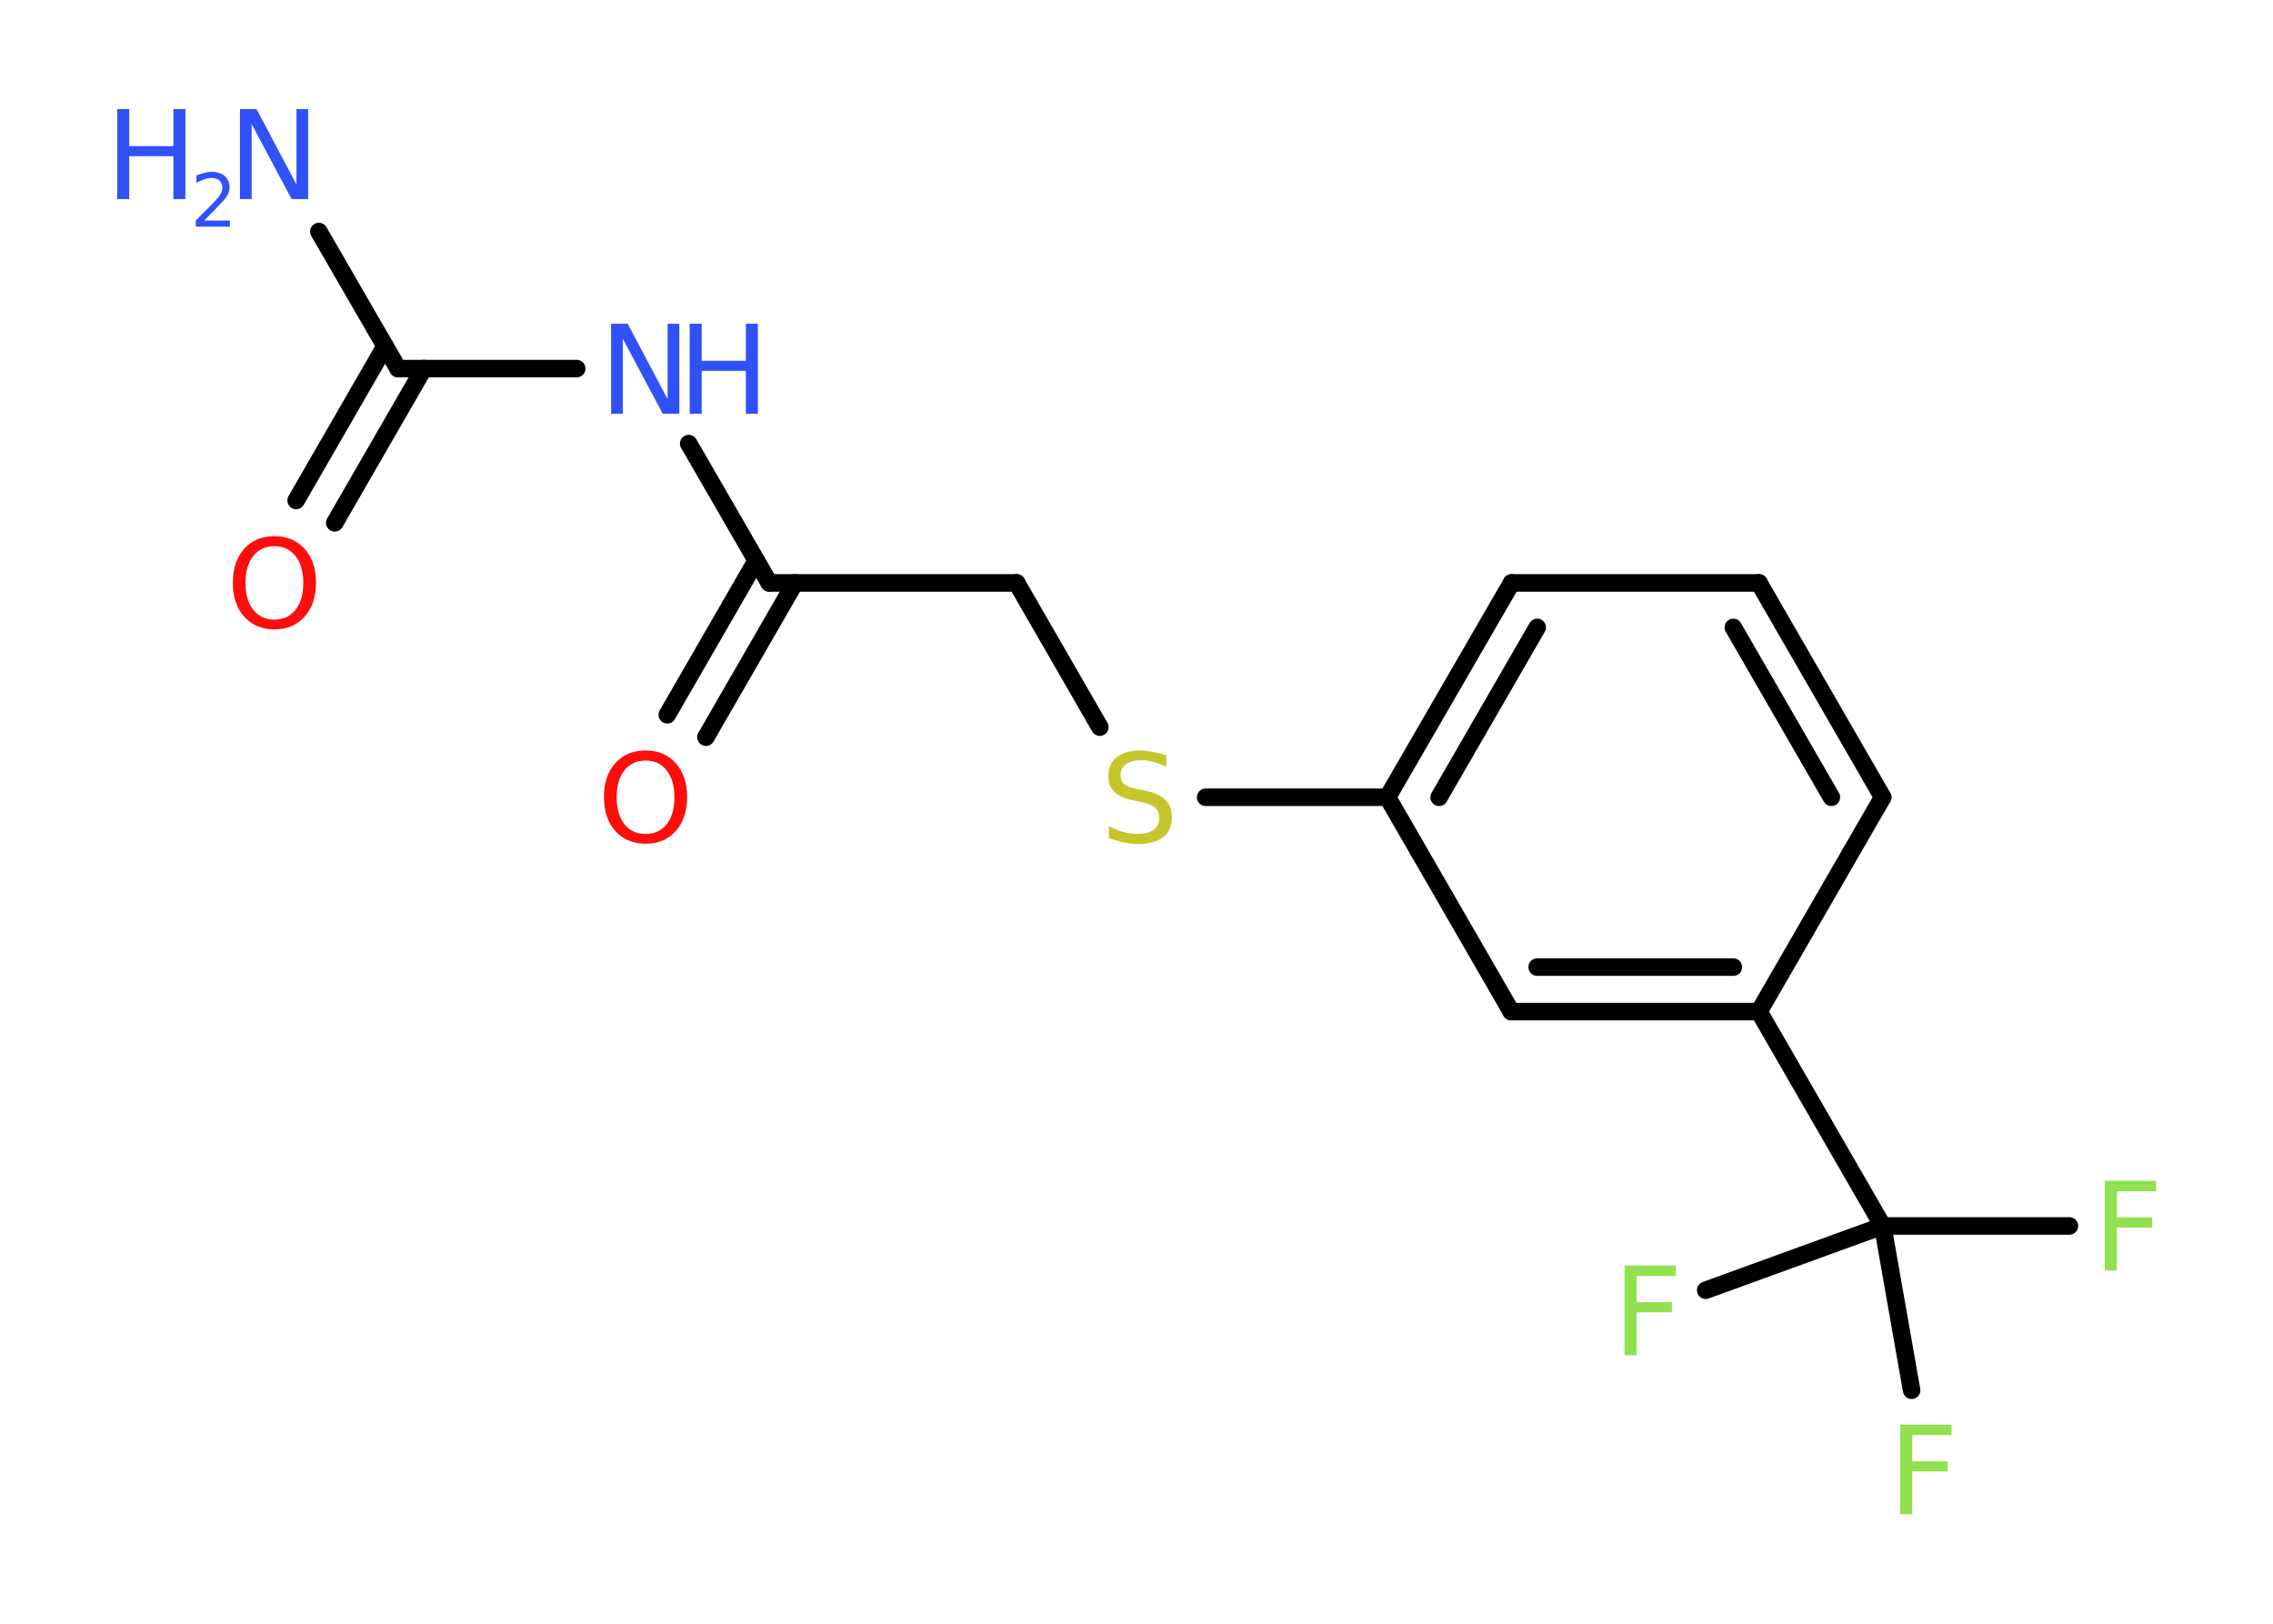 <?xml version='1.0' encoding='UTF-8'?>
<!DOCTYPE svg PUBLIC "-//W3C//DTD SVG 1.1//EN" "http://www.w3.org/Graphics/SVG/1.1/DTD/svg11.dtd">
<svg version='1.2' xmlns='http://www.w3.org/2000/svg' xmlns:xlink='http://www.w3.org/1999/xlink' width='70.0mm' height='50.0mm' viewBox='0 0 70.0 50.0'>
  <desc>Generated by the Chemistry Development Kit (http://github.com/cdk)</desc>
  <g stroke-linecap='round' stroke-linejoin='round' stroke='#000000' stroke-width='.54' fill='#3050F8'>
    <rect x='.0' y='.0' width='70.0' height='50.0' fill='#FFFFFF' stroke='none'/>
    <g id='mol1' class='mol'>
      <line id='mol1bnd1' class='bond' x1='9.82' y1='7.13' x2='12.26' y2='11.35'/>
      <g id='mol1bnd2' class='bond'>
        <line x1='13.05' y1='11.35' x2='10.31' y2='16.1'/>
        <line x1='11.86' y1='10.66' x2='9.12' y2='15.41'/>
      </g>
      <line id='mol1bnd3' class='bond' x1='12.26' y1='11.35' x2='17.76' y2='11.35'/>
      <line id='mol1bnd4' class='bond' x1='21.21' y1='13.66' x2='23.69' y2='17.95'/>
      <g id='mol1bnd5' class='bond'>
        <line x1='24.48' y1='17.95' x2='21.74' y2='22.7'/>
        <line x1='23.29' y1='17.26' x2='20.55' y2='22.01'/>
      </g>
      <line id='mol1bnd6' class='bond' x1='23.69' y1='17.95' x2='31.31' y2='17.95'/>
      <line id='mol1bnd7' class='bond' x1='31.31' y1='17.95' x2='33.87' y2='22.39'/>
      <line id='mol1bnd8' class='bond' x1='37.13' y1='24.55' x2='42.73' y2='24.55'/>
      <g id='mol1bnd9' class='bond'>
        <line x1='46.55' y1='17.95' x2='42.73' y2='24.55'/>
        <line x1='47.34' y1='19.32' x2='44.32' y2='24.55'/>
      </g>
      <line id='mol1bnd10' class='bond' x1='46.55' y1='17.95' x2='54.17' y2='17.95'/>
      <g id='mol1bnd11' class='bond'>
        <line x1='57.98' y1='24.55' x2='54.17' y2='17.95'/>
        <line x1='56.4' y1='24.55' x2='53.38' y2='19.32'/>
      </g>
      <line id='mol1bnd12' class='bond' x1='57.98' y1='24.55' x2='54.17' y2='31.15'/>
      <line id='mol1bnd13' class='bond' x1='54.17' y1='31.15' x2='57.98' y2='37.75'/>
      <line id='mol1bnd14' class='bond' x1='57.98' y1='37.75' x2='63.73' y2='37.75'/>
      <line id='mol1bnd15' class='bond' x1='57.98' y1='37.75' x2='52.53' y2='39.73'/>
      <line id='mol1bnd16' class='bond' x1='57.98' y1='37.75' x2='58.87' y2='42.81'/>
      <g id='mol1bnd17' class='bond'>
        <line x1='46.54' y1='31.15' x2='54.17' y2='31.15'/>
        <line x1='47.34' y1='29.78' x2='53.38' y2='29.78'/>
      </g>
      <line id='mol1bnd18' class='bond' x1='42.73' y1='24.55' x2='46.54' y2='31.15'/>
      <g id='mol1atm1' class='atom'>
        <path d='M7.4 3.36h.5l1.23 2.32v-2.32h.36v2.77h-.51l-1.23 -2.31v2.31h-.36v-2.77z' stroke='none'/>
        <path d='M3.61 3.36h.37v1.14h1.36v-1.14h.37v2.77h-.37v-1.32h-1.36v1.32h-.37v-2.77z' stroke='none'/>
        <path d='M6.3 6.79h.78v.19h-1.05v-.19q.13 -.13 .35 -.35q.22 -.22 .28 -.29q.11 -.12 .15 -.21q.04 -.08 .04 -.16q.0 -.13 -.09 -.22q-.09 -.08 -.24 -.08q-.11 .0 -.22 .04q-.12 .04 -.25 .11v-.23q.14 -.05 .25 -.08q.12 -.03 .21 -.03q.26 .0 .41 .13q.15 .13 .15 .35q.0 .1 -.04 .19q-.04 .09 -.14 .21q-.03 .03 -.18 .19q-.15 .15 -.42 .43z' stroke='none'/>
      </g>
      <path id='mol1atm3' class='atom' d='M8.45 16.82q-.41 .0 -.65 .3q-.24 .3 -.24 .83q.0 .52 .24 .83q.24 .3 .65 .3q.41 .0 .65 -.3q.24 -.3 .24 -.83q.0 -.52 -.24 -.83q-.24 -.3 -.65 -.3zM8.45 16.51q.58 .0 .93 .39q.35 .39 .35 1.04q.0 .66 -.35 1.05q-.35 .39 -.93 .39q-.58 .0 -.93 -.39q-.35 -.39 -.35 -1.05q.0 -.65 .35 -1.04q.35 -.39 .93 -.39z' stroke='none' fill='#FF0D0D'/>
      <g id='mol1atm4' class='atom'>
        <path d='M18.83 9.97h.5l1.23 2.32v-2.32h.36v2.77h-.51l-1.23 -2.31v2.31h-.36v-2.77z' stroke='none'/>
        <path d='M21.24 9.97h.37v1.14h1.36v-1.14h.37v2.77h-.37v-1.32h-1.36v1.32h-.37v-2.77z' stroke='none'/>
      </g>
      <path id='mol1atm6' class='atom' d='M19.88 23.42q-.41 .0 -.65 .3q-.24 .3 -.24 .83q.0 .52 .24 .83q.24 .3 .65 .3q.41 .0 .65 -.3q.24 -.3 .24 -.83q.0 -.52 -.24 -.83q-.24 -.3 -.65 -.3zM19.88 23.11q.58 .0 .93 .39q.35 .39 .35 1.04q.0 .66 -.35 1.05q-.35 .39 -.93 .39q-.58 .0 -.93 -.39q-.35 -.39 -.35 -1.05q.0 -.65 .35 -1.04q.35 -.39 .93 -.39z' stroke='none' fill='#FF0D0D'/>
      <path id='mol1atm8' class='atom' d='M35.92 23.25v.36q-.21 -.1 -.4 -.15q-.19 -.05 -.37 -.05q-.31 .0 -.47 .12q-.17 .12 -.17 .34q.0 .18 .11 .28q.11 .09 .42 .15l.23 .05q.42 .08 .62 .28q.2 .2 .2 .54q.0 .4 -.27 .61q-.27 .21 -.79 .21q-.2 .0 -.42 -.05q-.22 -.05 -.46 -.13v-.38q.23 .13 .45 .19q.22 .06 .43 .06q.32 .0 .5 -.13q.17 -.13 .17 -.36q.0 -.21 -.13 -.32q-.13 -.11 -.41 -.17l-.23 -.05q-.42 -.08 -.61 -.26q-.19 -.18 -.19 -.49q.0 -.37 .26 -.58q.26 -.21 .71 -.21q.19 .0 .39 .04q.2 .04 .41 .1z' stroke='none' fill='#C6C62C'/>
      <path id='mol1atm15' class='atom' d='M64.81 36.36h1.59v.32h-1.21v.81h1.09v.31h-1.09v1.32h-.37v-2.77z' stroke='none' fill='#90E050'/>
      <path id='mol1atm16' class='atom' d='M50.02 38.97h1.59v.32h-1.21v.81h1.09v.31h-1.09v1.32h-.37v-2.77z' stroke='none' fill='#90E050'/>
      <path id='mol1atm17' class='atom' d='M58.51 43.87h1.59v.32h-1.21v.81h1.09v.31h-1.09v1.32h-.37v-2.77z' stroke='none' fill='#90E050'/>
    </g>
  </g>
</svg>
